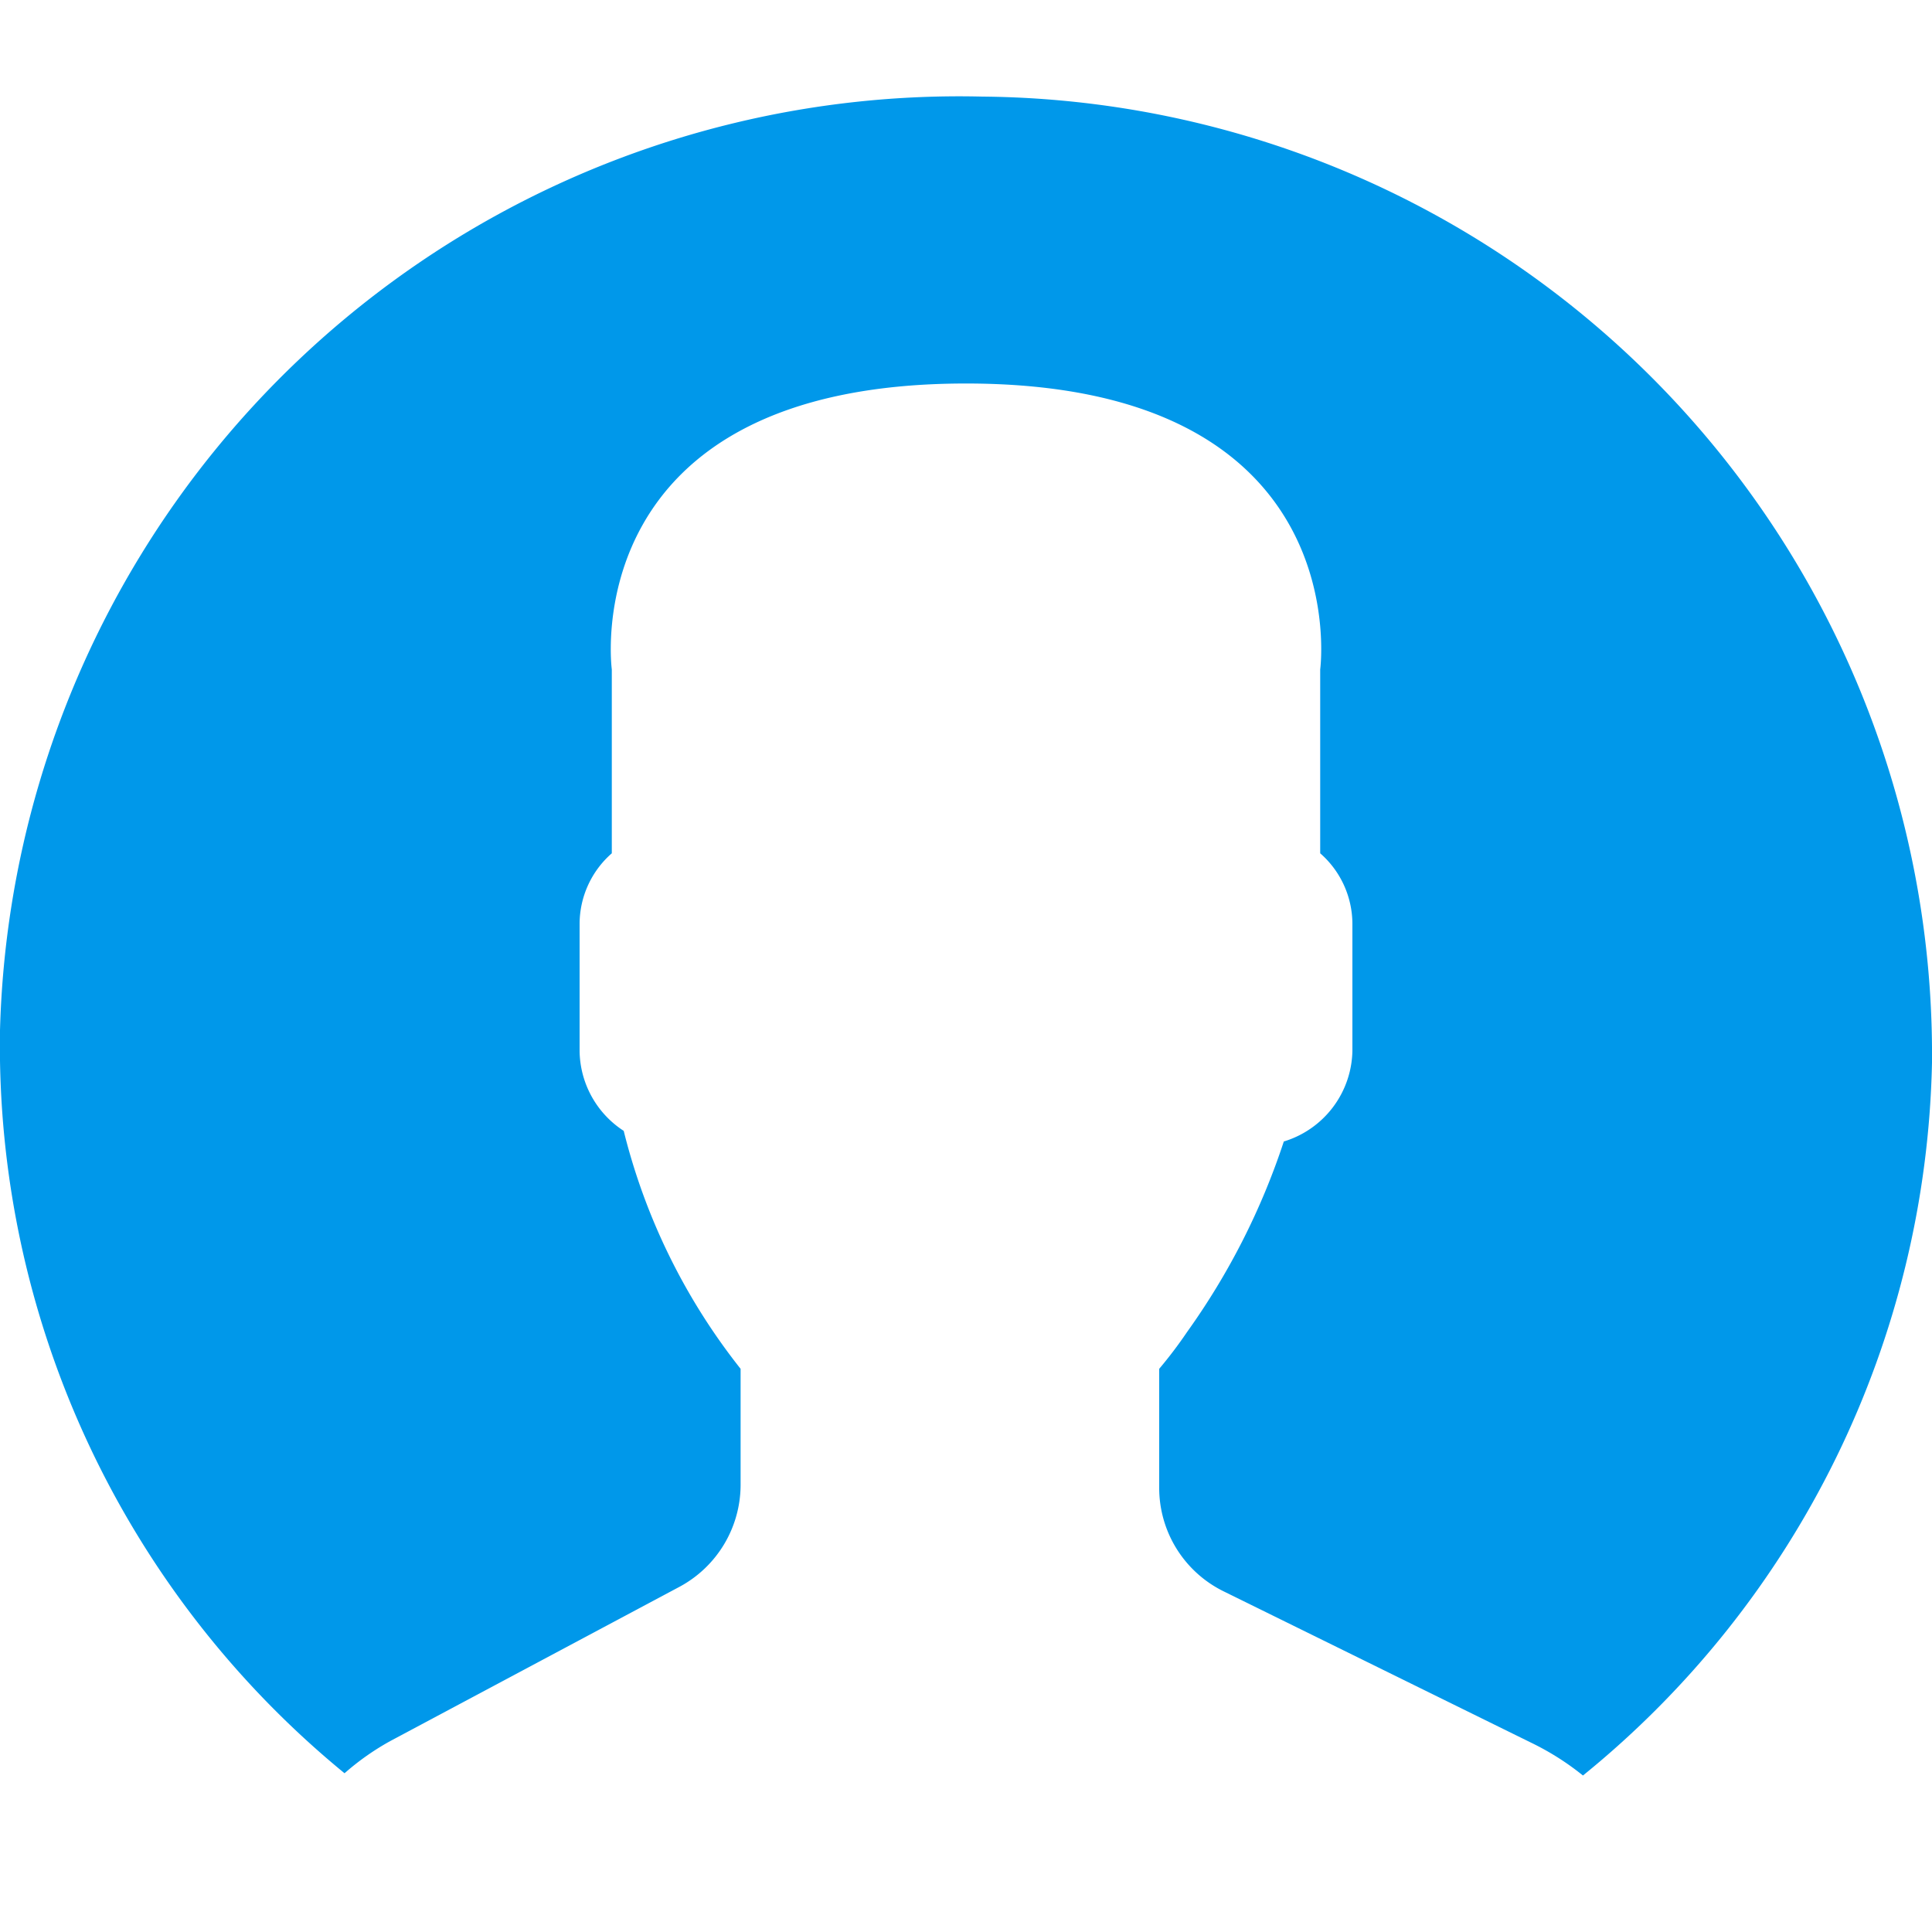 <svg id="Layer_1" data-name="Layer 1" xmlns="http://www.w3.org/2000/svg" viewBox="0 0 60 60"><defs><style>.cls-1{fill:#0098ea;}</style></defs><title>icon-private-key-green-16h-proximax-sirius-wallet copy</title><path class="cls-1" d="M30.51,3A29.8,29.8,0,0,0,0,32,29.22,29.22,0,0,0,10.7,55.07a8,8,0,0,1,1.42-1l9-4.8A3.6,3.6,0,0,0,23,46.12V42.51a19.42,19.42,0,0,1-3.63-7.39A3,3,0,0,1,18,32.64V28.69a2.92,2.92,0,0,1,1-2.19V20.79s-1.19-8.88,11-8.88,11,8.88,11,8.88V26.5a2.92,2.92,0,0,1,1,2.19v3.95a3,3,0,0,1-2.13,2.81,21.9,21.9,0,0,1-3,5.91A13.64,13.64,0,0,1,36,42.51v3.7a3.58,3.58,0,0,0,2,3.21l9.59,4.72a8.34,8.34,0,0,1,1.57,1A29.28,29.28,0,0,0,60,33,29.75,29.75,0,0,0,30.51,3Z"/></svg>
